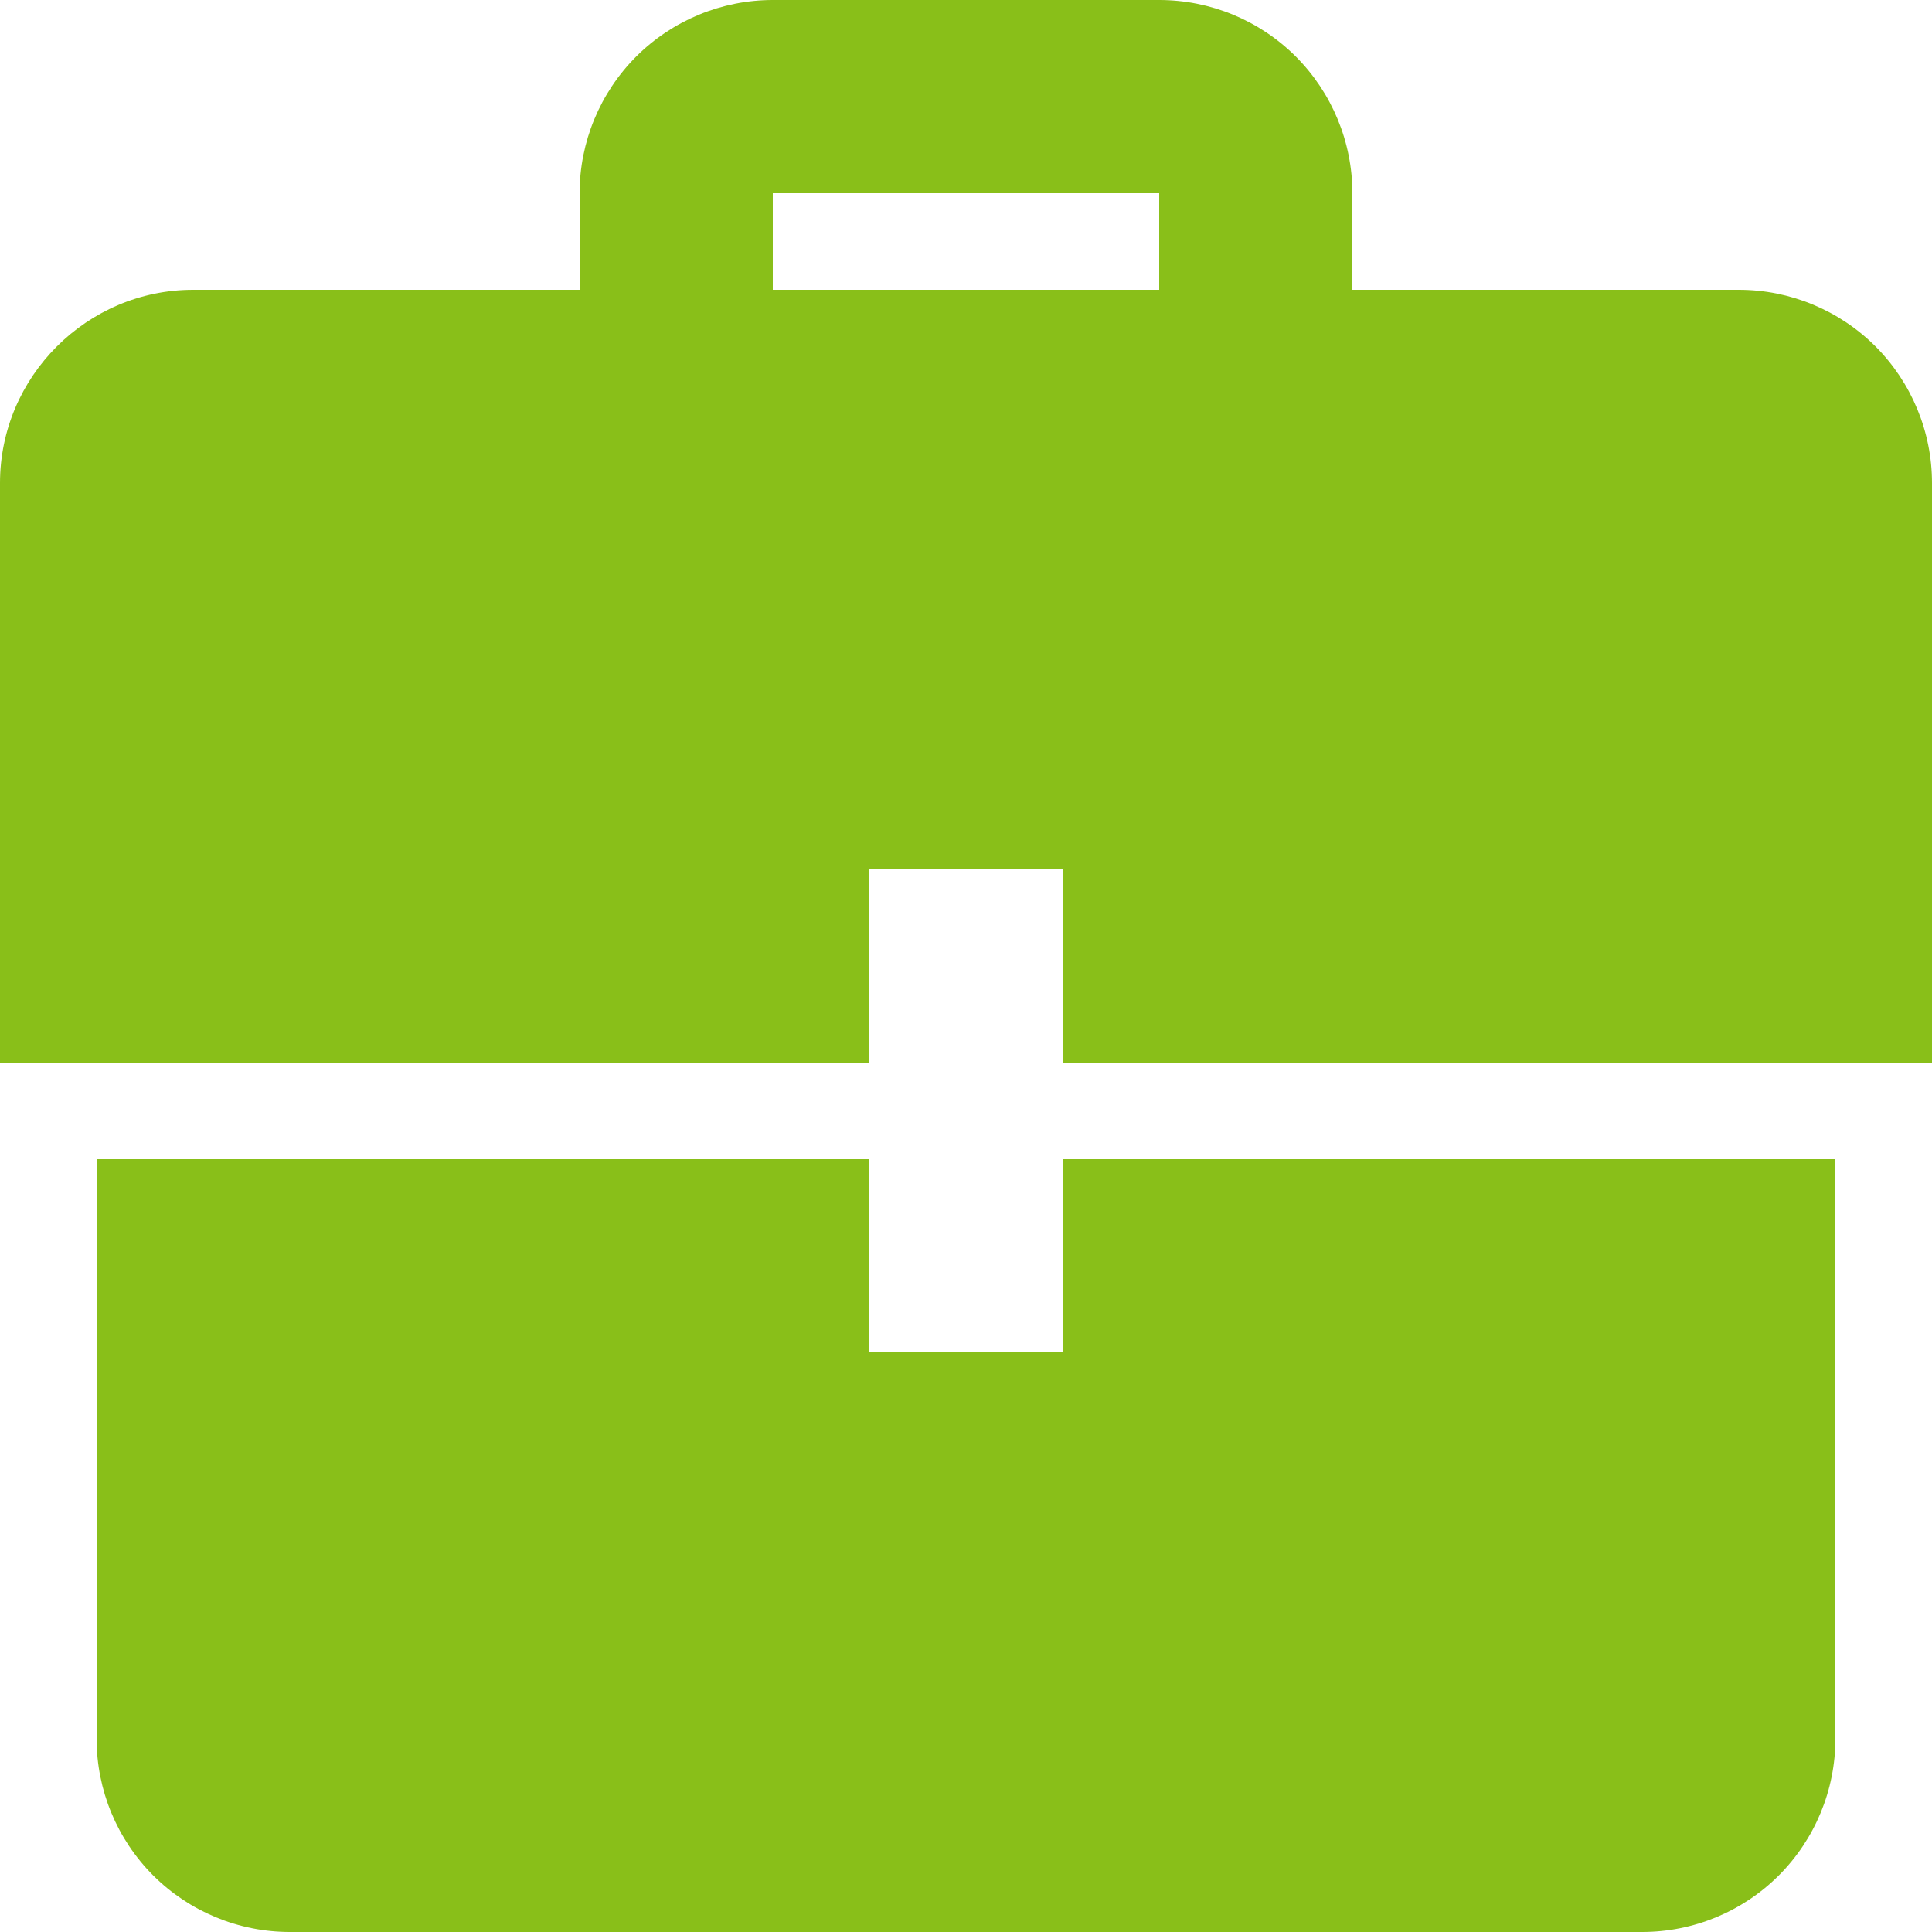 <svg width="22" height="22" viewBox="0 0 22 22" fill="none" xmlns="http://www.w3.org/2000/svg">
<path d="M9.9 13.2H1.1V19.8C1.1 20.384 1.332 20.943 1.744 21.356C2.157 21.768 2.717 22 3.3 22H18.7C19.284 22 19.843 21.768 20.256 21.356C20.668 20.943 20.9 20.384 20.9 19.8V13.2H12.1V15.4H9.9V13.2ZM9.9 12.1H0V5.5C0 4.29 0.99 3.3 2.2 3.3H6.6V2.2C6.6 1.617 6.832 1.057 7.244 0.644C7.657 0.232 8.217 0 8.8 0L13.2 0C13.784 0 14.343 0.232 14.756 0.644C15.168 1.057 15.4 1.617 15.4 2.2V3.3H19.8C20.384 3.3 20.943 3.532 21.356 3.944C21.768 4.357 22 4.917 22 5.5V12.1H12.1V9.9H9.9V12.1ZM13.2 3.3V2.2H8.8V3.3H13.2Z" fill="#89BF19"/>
</svg>
